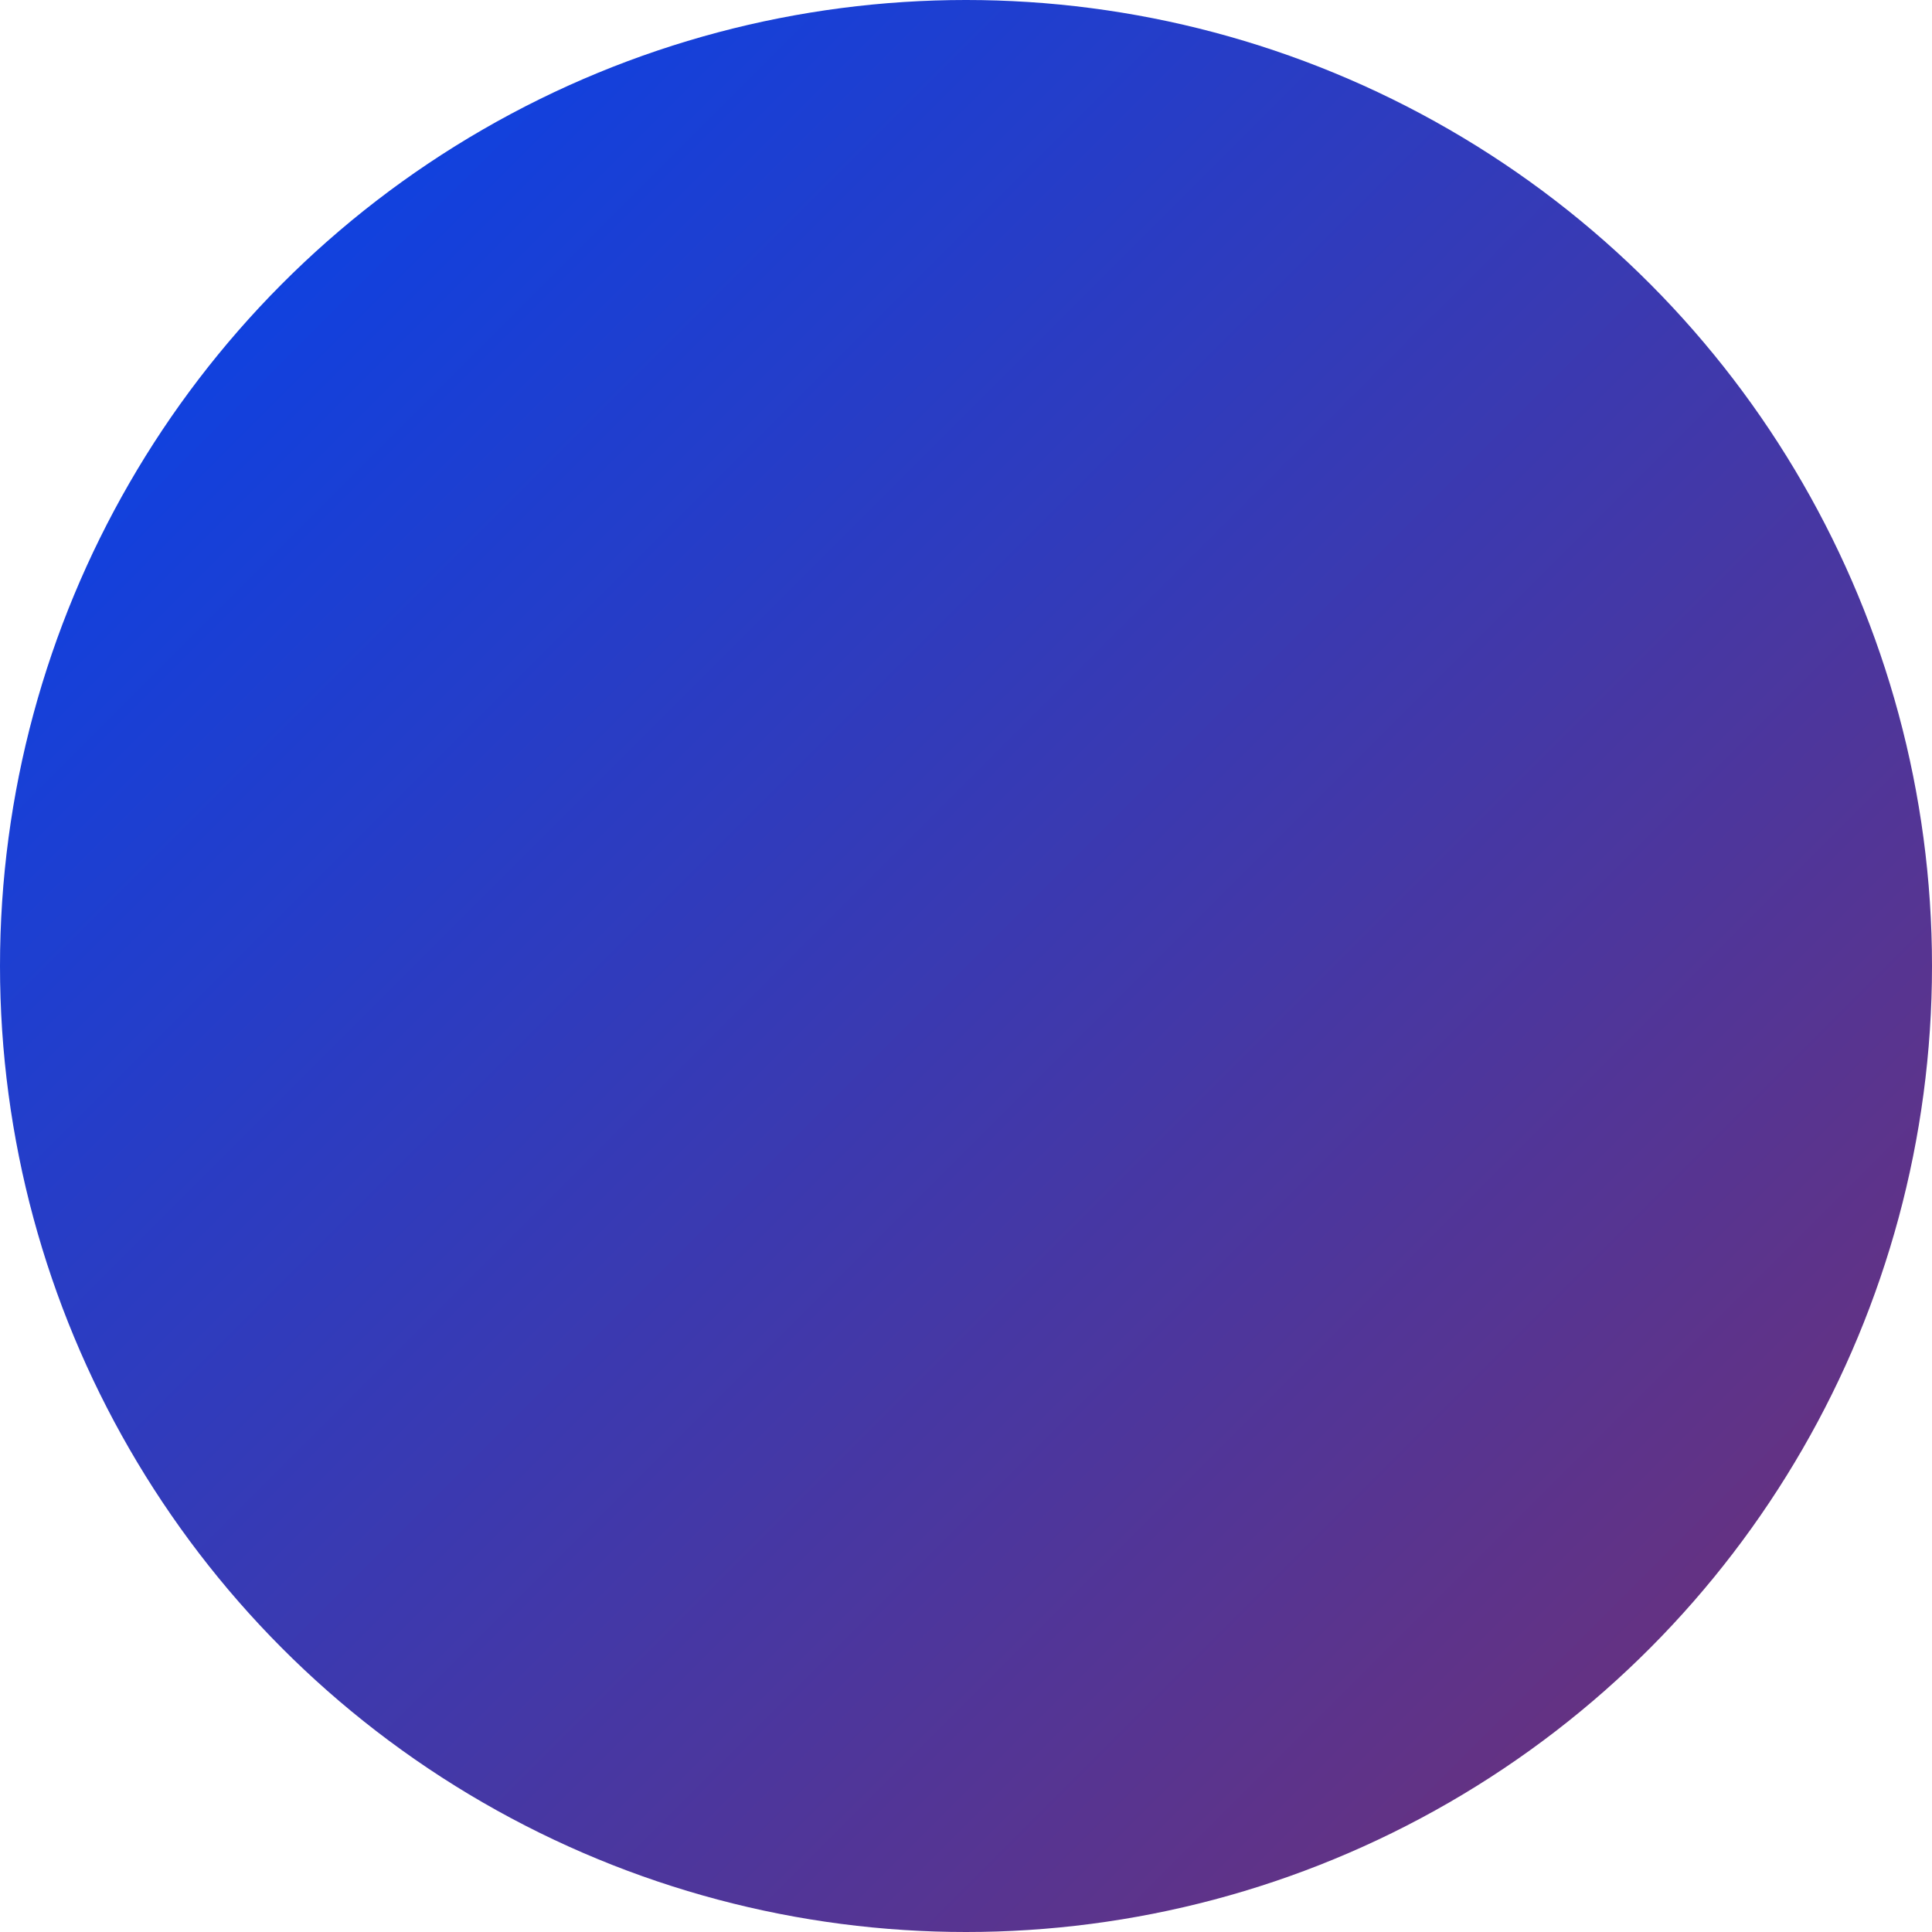 
<svg class="w-full h-full" width="65" height="65" viewBox="0 0 65 65" fill="none" xmlns="http://www.w3.org/2000/svg" preserveAspectRatio="none">
<circle cx="32.5" cy="32.5" r="32.5" fill="url(#paint_a632026)"></circle>
<defs>
<linearGradient id="paint_a632026" x1="0" y1="0" x2="65" y2="65" gradientUnits="userSpaceOnUse">
<stop offset="0" stop-color="#0044F1">
<animate attributeName="stop-color" values="#0044F1;#F69742AA;#0044F1;" dur="5s" repeatCount="indefinite"></animate>
</stop>
<stop offset="1" stop-color="#752F70">
<animate attributeName="stop-color" values="#752F70;#F69742AF;#752F70;" dur="8s" repeatCount="indefinite"></animate>
</stop>
</linearGradient>
</defs>
</svg>
